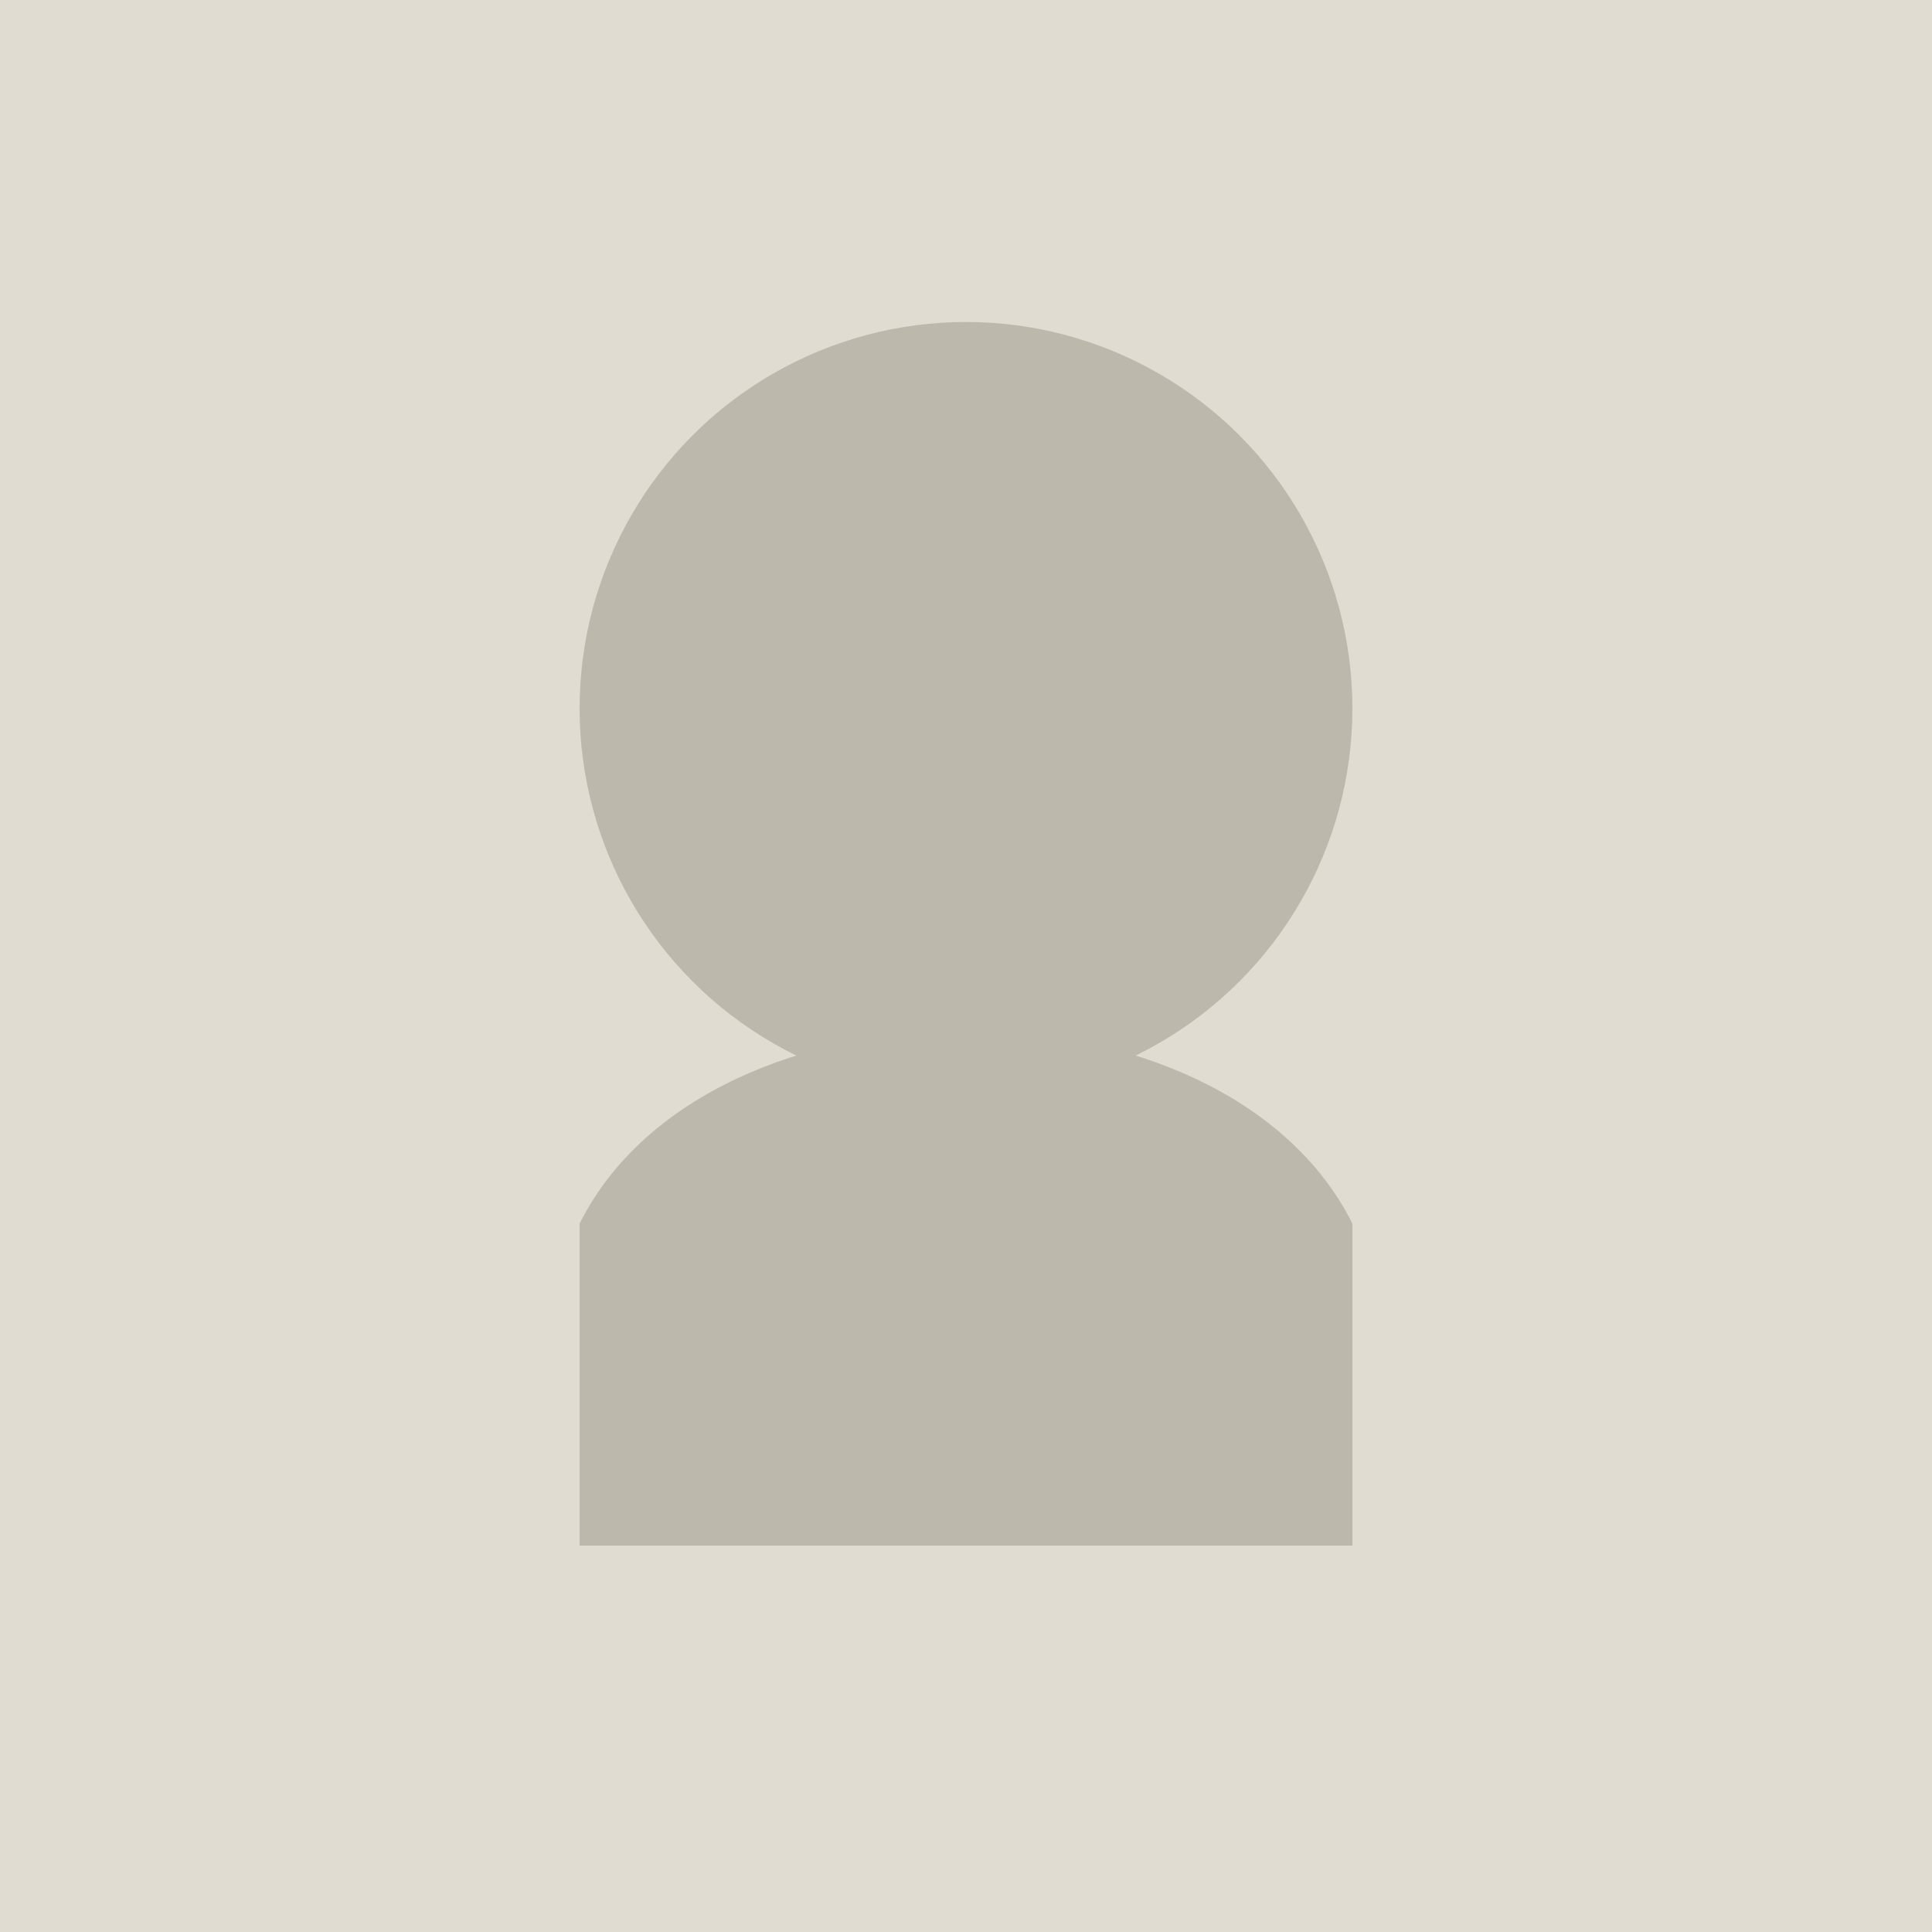 <svg xmlns="http://www.w3.org/2000/svg" width="300" height="300" viewBox="0 0 300 300">
  <rect width="300" height="300" fill="#e0dcd2"/>
  <circle cx="150" cy="110" r="60" fill="#bdb8ac"/>
  <path d="M90 190c20-40 100-40 120 0v50H90z" fill="#bdb8ac"/>
</svg>
